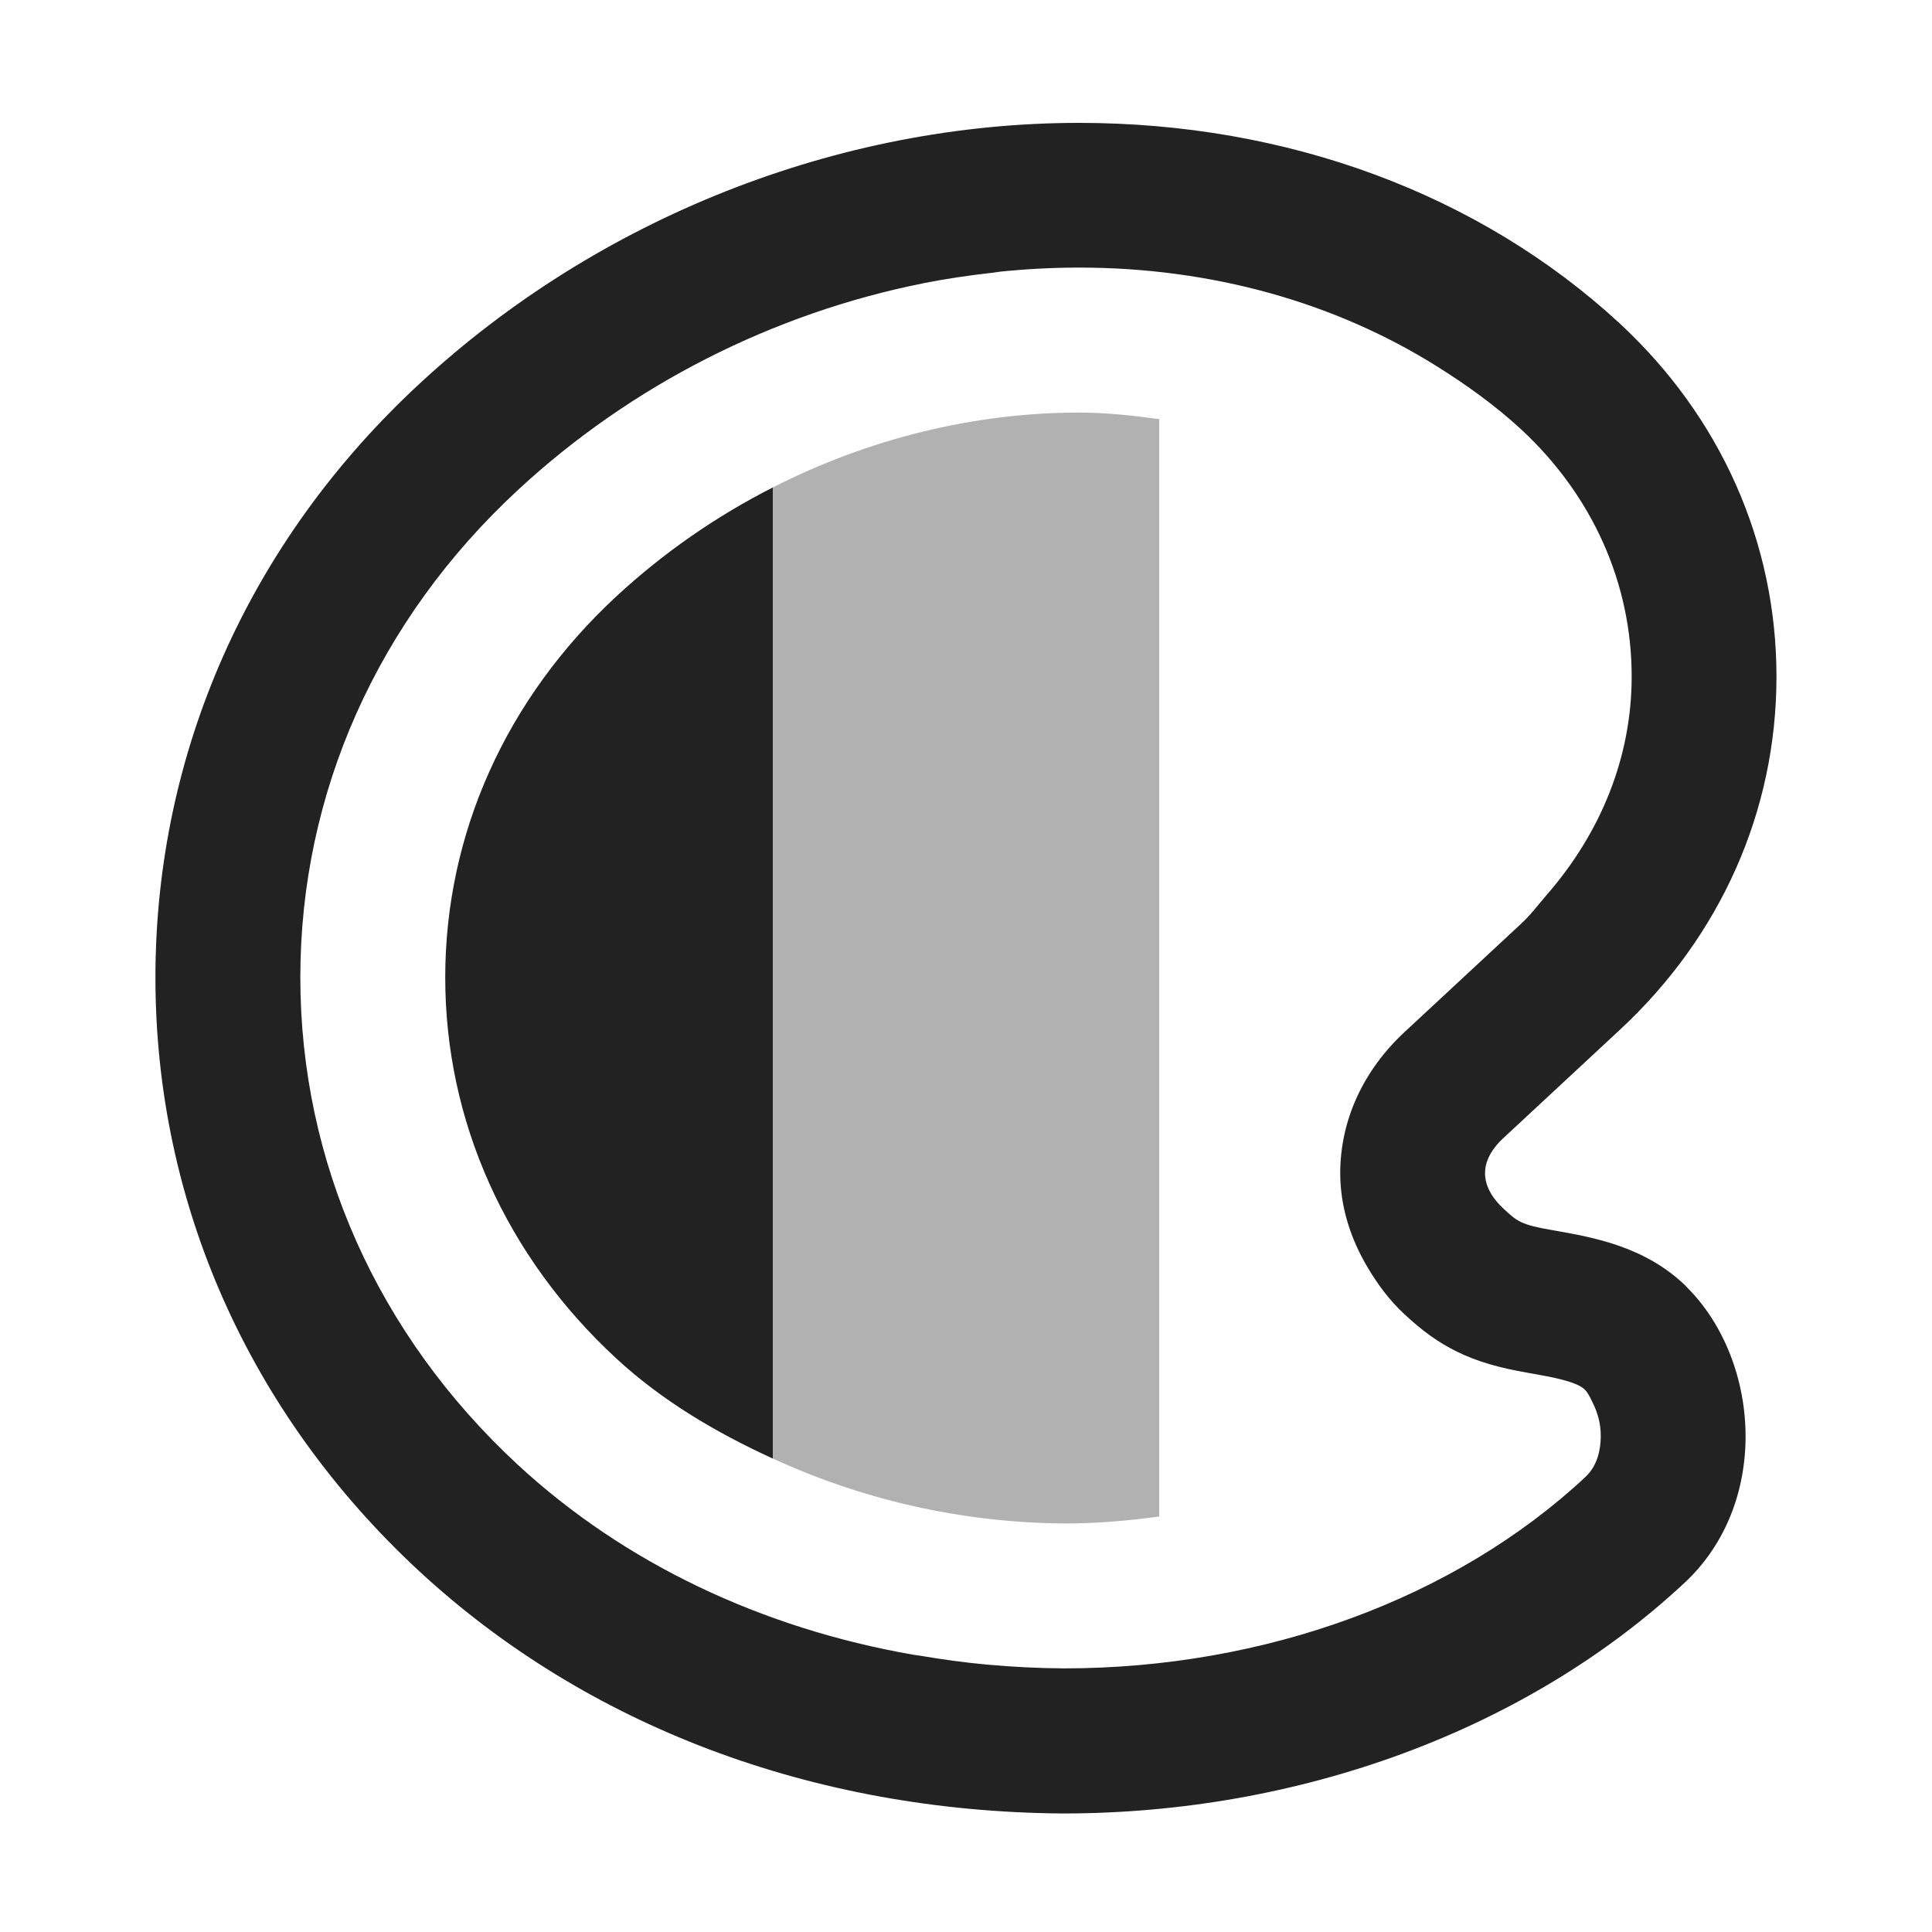 <svg xmlns="http://www.w3.org/2000/svg" width="20" height="20" viewBox="0 0 20 20"><path fill="#222" d="m17.451,13.312c-.423-.41-.959-.504-1.373-.576-.336-.058-.37-.09-.517-.227-.086-.08-.188-.208-.188-.364,0-.155.102-.283.188-.362l1.204-1.119c1.048-.971,1.625-2.271,1.625-3.66s-.577-2.688-1.626-3.659c-1.45-1.337-3.437-2.073-5.594-2.073-2.488,0-4.979.985-6.83,2.703-1.762,1.631-2.731,3.813-2.731,6.145s.97,4.514,2.731,6.145c1.728,1.598,4.067,2.489,6.662,2.508,2.461,0,4.806-.869,6.431-2.383.402-.371.628-.9.637-1.489.008-.607-.223-1.2-.618-1.586l-.001-.001Zm-1.04,1.979c-1.351,1.259-3.322,1.98-5.398,1.98-.268-.002-.532-.015-.793-.039-.237-.021-.469-.054-.7-.093-.021-.004-.043-.005-.064-.009-1.577-.275-2.996-.95-4.097-1.968-1.451-1.344-2.25-3.135-2.25-5.044s.799-3.7,2.252-5.045c1.174-1.089,2.646-1.831,4.195-2.14.001-0.0.002-.001.003-.001.241-.048.484-.083.727-.11.026-.003.052-.009.079-.011.268-.027.537-.041.806-.041,1.372,0,2.646.361,3.697,1.018.312.195.61.409.878.656.738.684,1.145,1.592,1.145,2.559,0,.835-.319,1.617-.878,2.259-.088.102-.167.209-.268.302l-1.199,1.114c-.433.399-.672.919-.672,1.466,0,.345.105.676.284.977.103.173.224.339.381.484.184.172.353.294.543.387.205.101.435.168.739.22.232.041.495.086.585.173.03.029.058.086.084.141.046.094.083.208.081.349-.002.124-.03.295-.159.414Z"/><path fill="#222" d="m11.171,4.271c-1.092,0-2.186.273-3.171.775v10.053c.908.416,1.927.664,3.024.672.331,0,.655-.029.976-.072V4.339c-.271-.037-.545-.068-.829-.068Z" opacity=".35"/><path fill="#222" d="m8,5.046c-.586.298-1.133.677-1.619,1.127-1.143,1.059-1.772,2.459-1.772,3.946s.628,2.887,1.77,3.943c.467.432,1.024.764,1.621,1.037V5.046Z"/></svg>